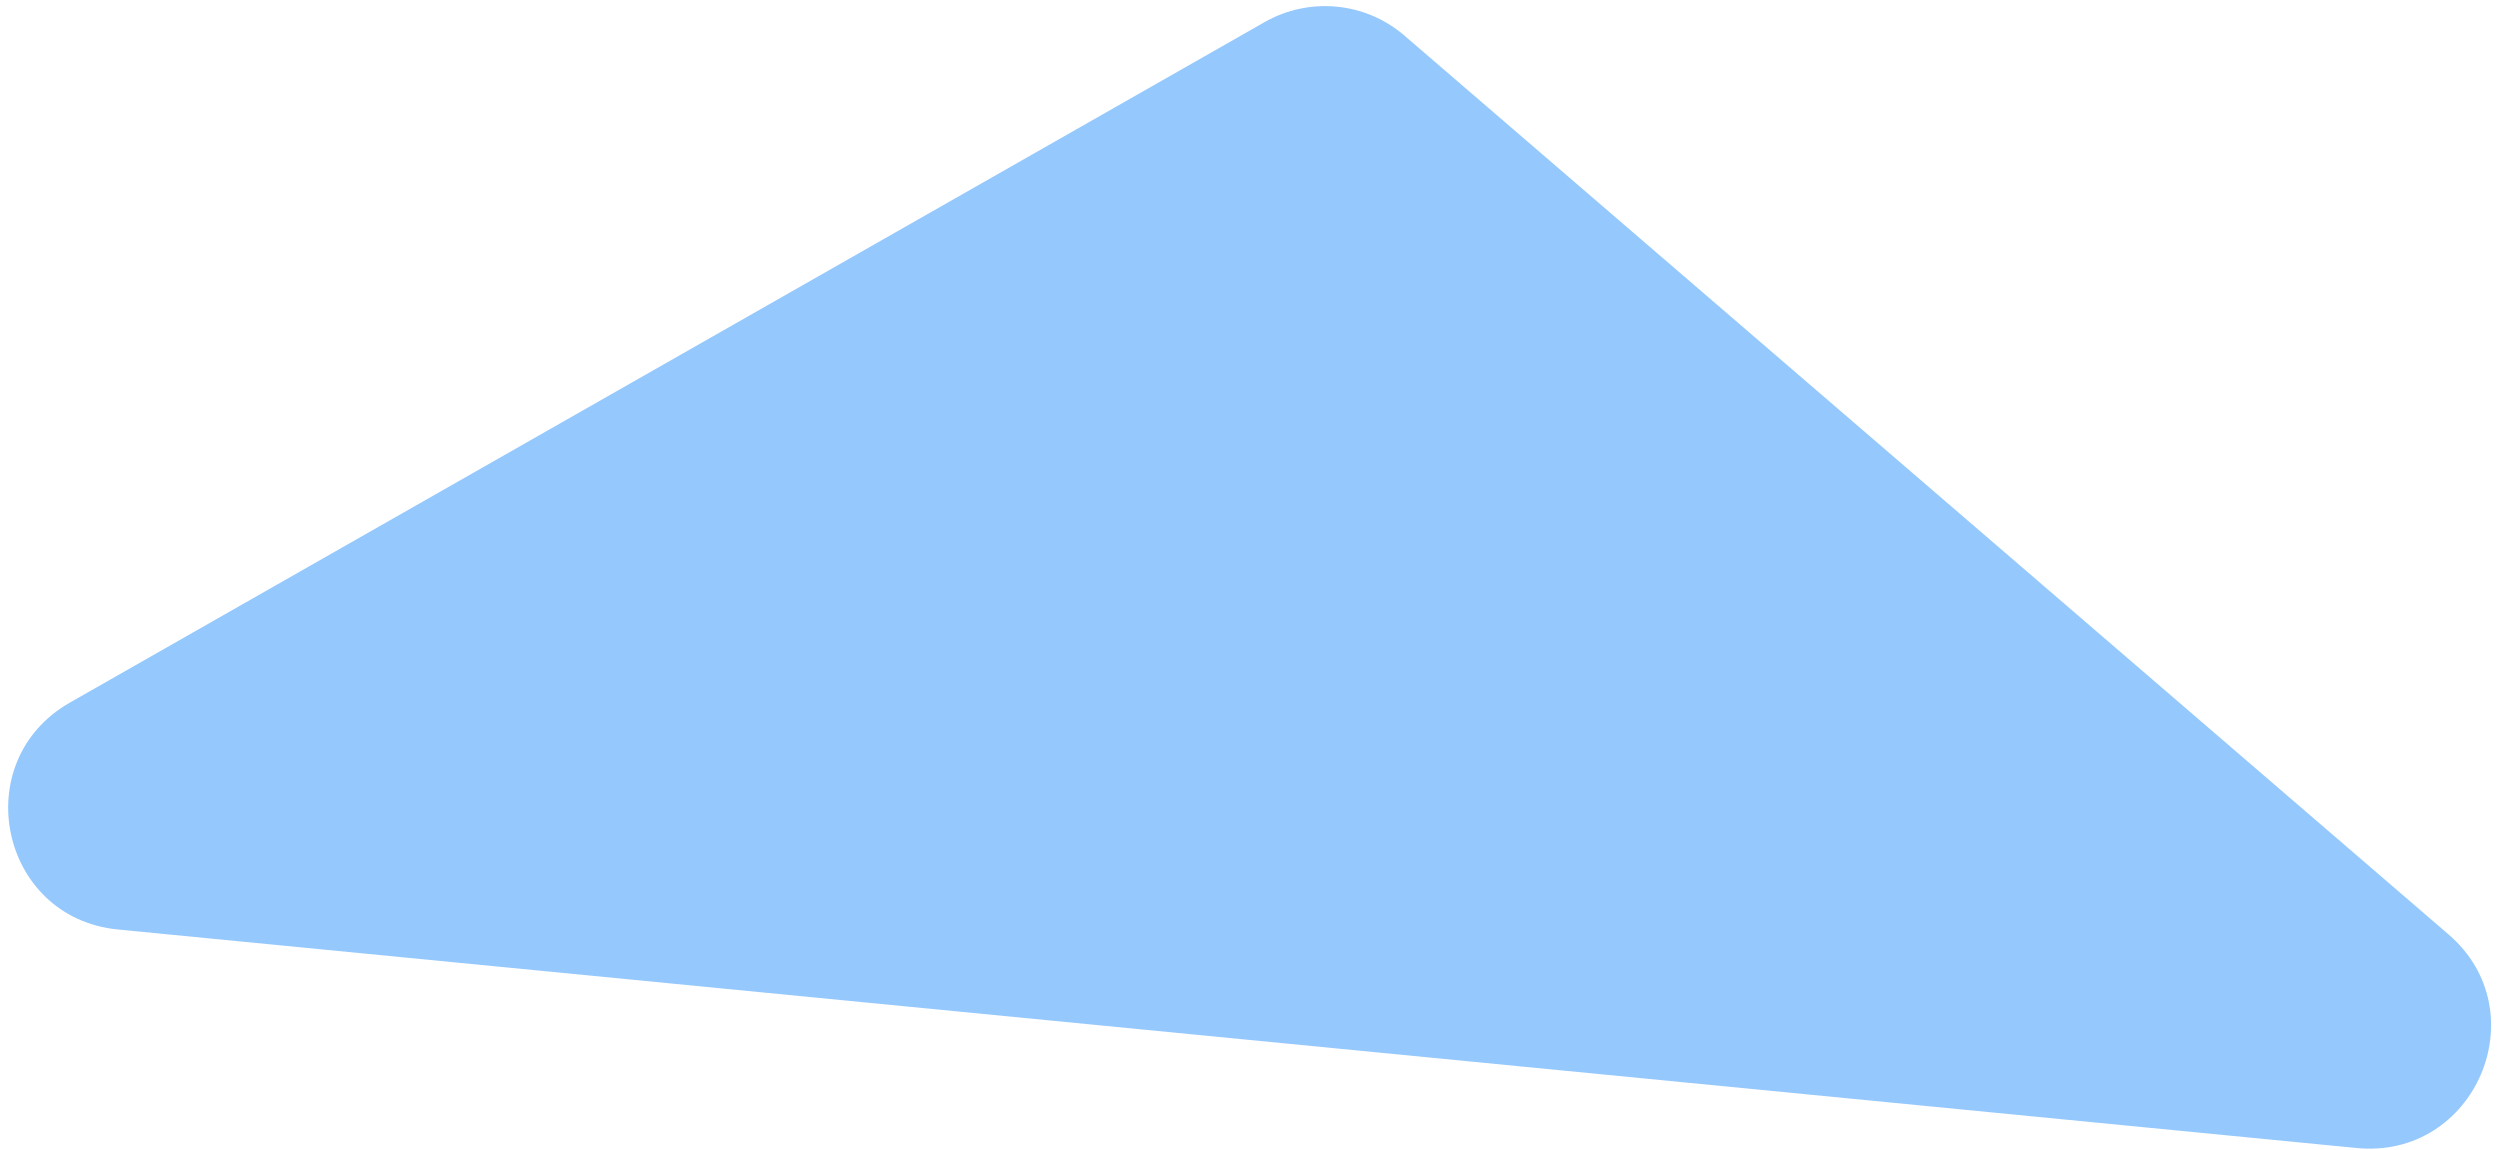 <svg width="226" height="104" viewBox="0 0 226 104" fill="none" xmlns="http://www.w3.org/2000/svg">
<path d="M114.318 2C118.369 -0.307 123.429 0.178 126.953 3.212L221.348 84.472C229.49 91.481 223.752 104.826 213.046 103.781L10.664 84.027C-0.023 82.984 -3.013 68.828 6.33 63.507L114.318 2Z" fill="#95C8FC"/>
</svg>
